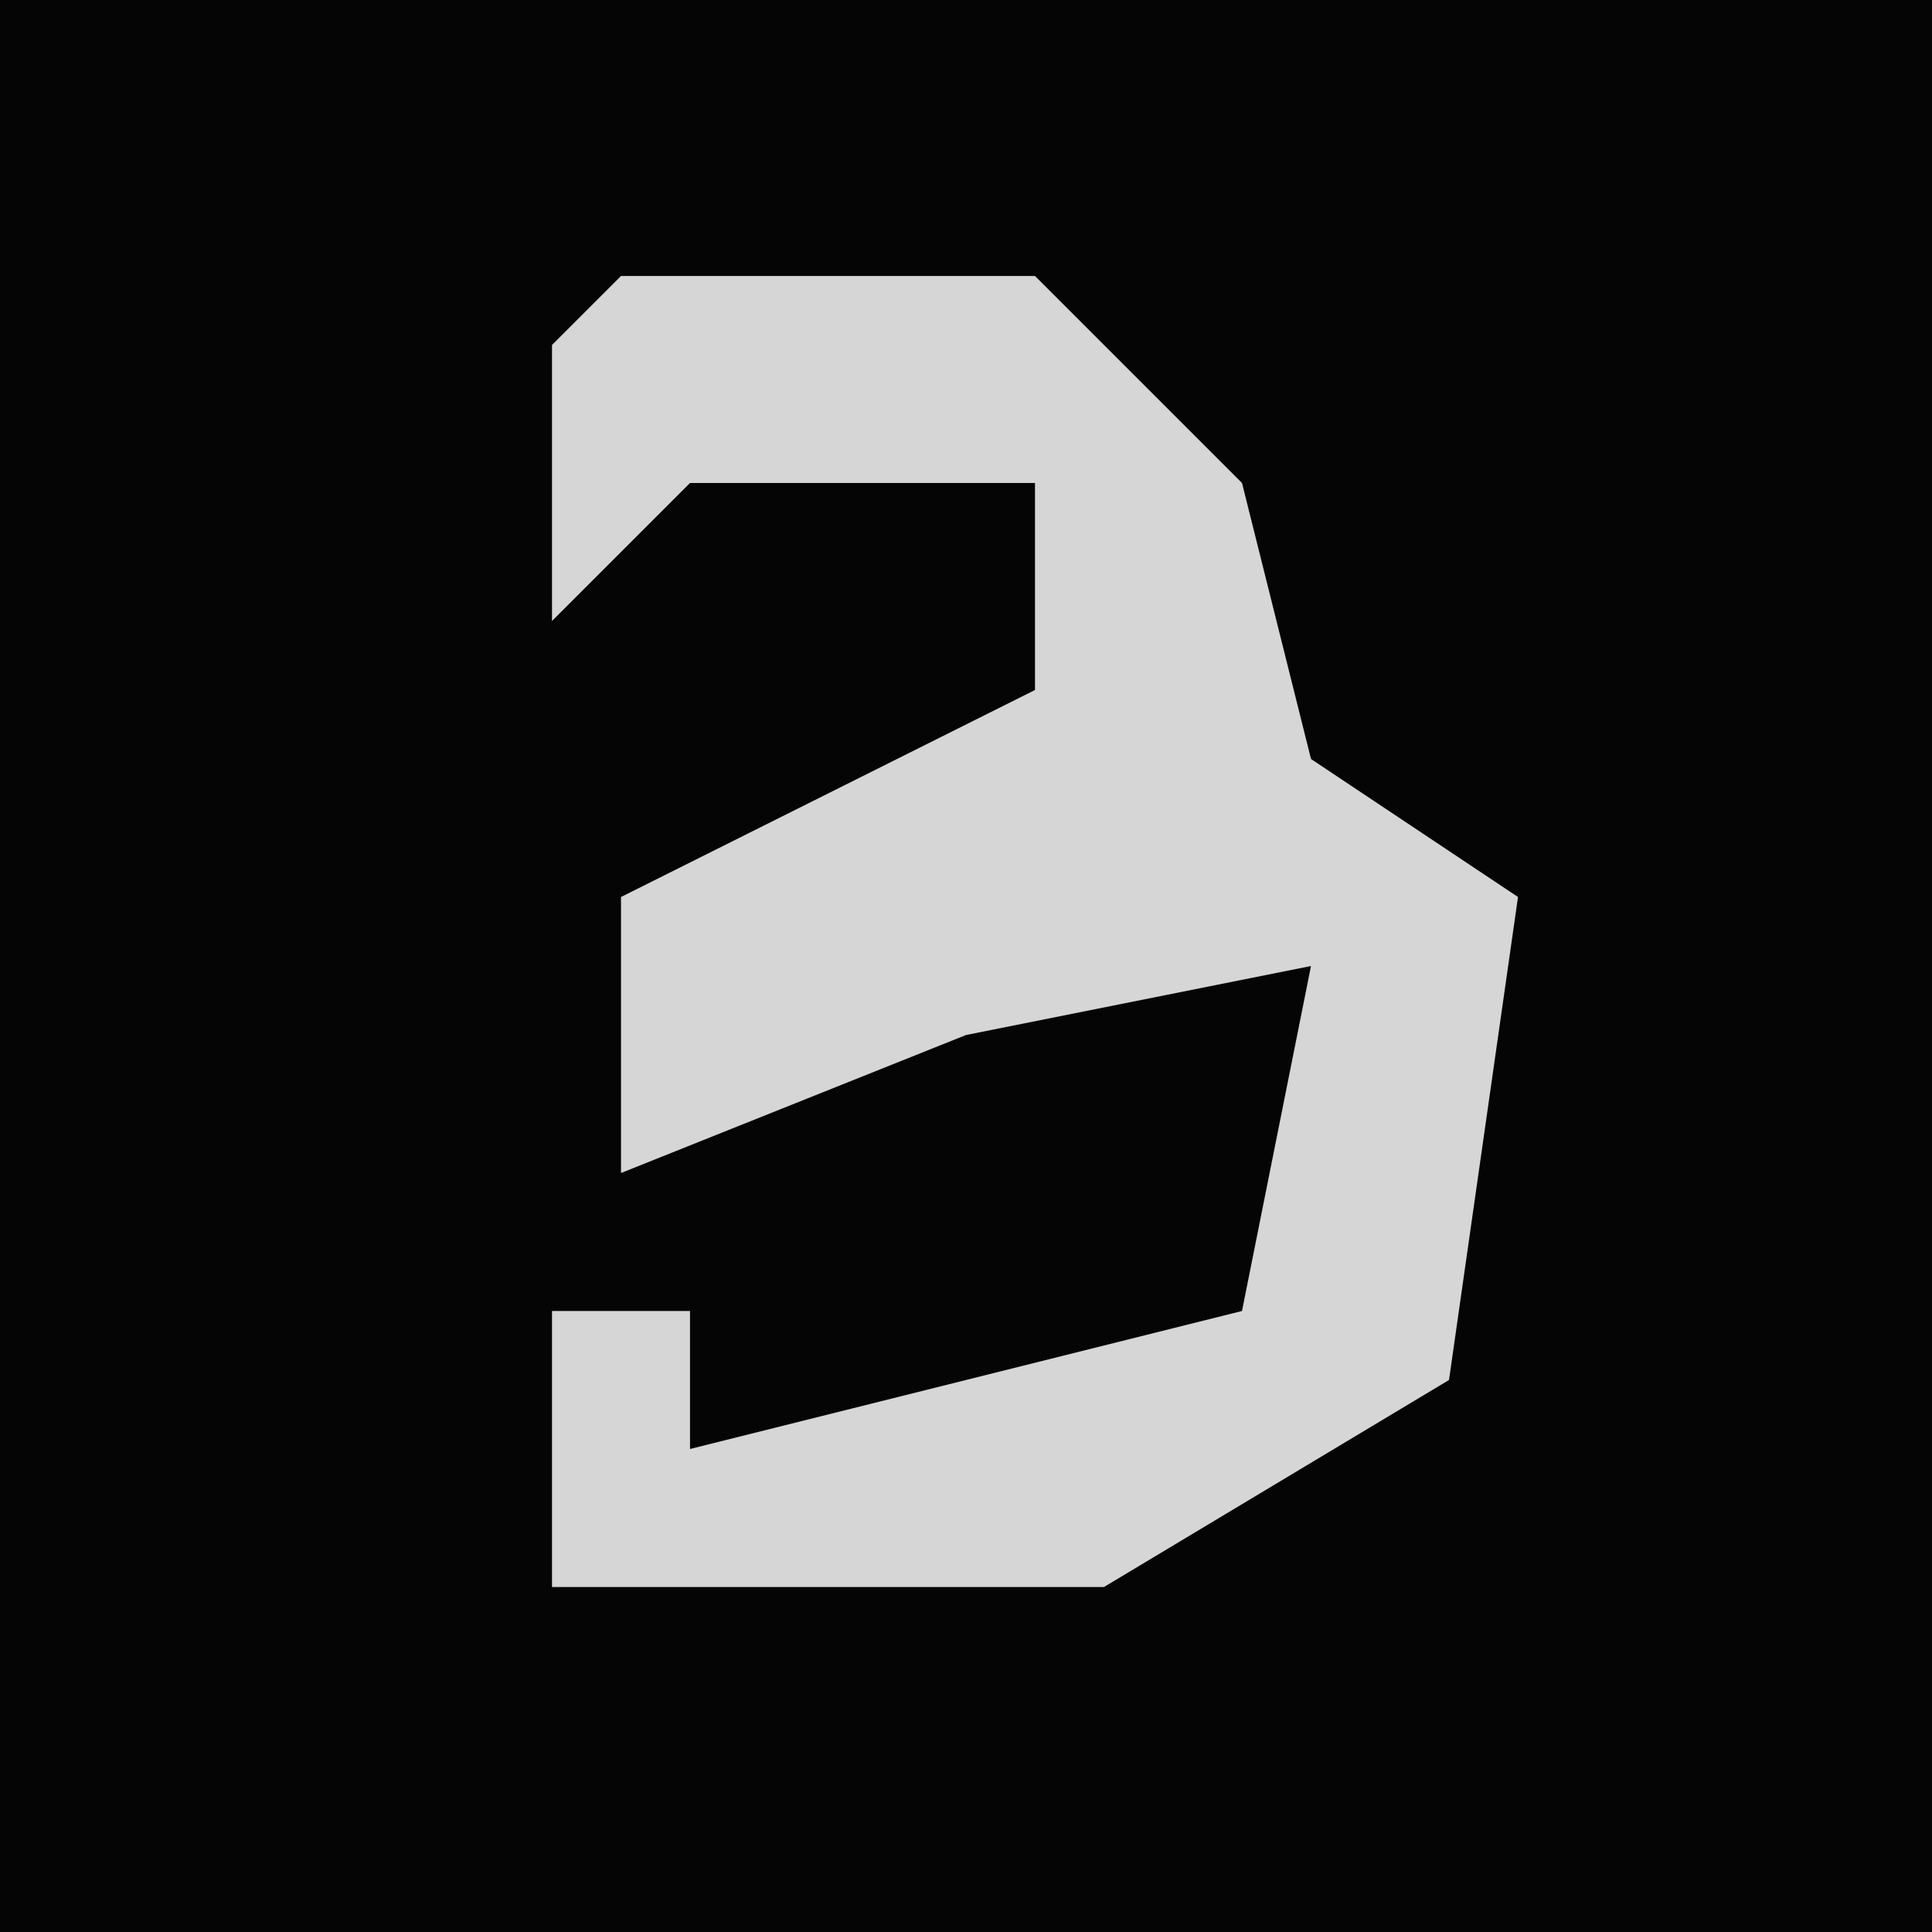 <?xml version="1.0" encoding="UTF-8"?>
<svg version="1.1" xmlns="http://www.w3.org/2000/svg" width="28" height="28">
<path d="M0,0 L28,0 L28,28 L0,28 Z " fill="#050505" transform="translate(0,0)"/>
<path d="M0,0 L6,0 L9,3 L10,7 L13,9 L12,16 L7,19 L-1,19 L-1,15 L1,15 L1,17 L9,15 L10,10 L5,11 L0,13 L0,9 L6,6 L6,3 L1,3 L-1,5 L-1,1 Z " fill="#D6D6D6" transform="translate(9,4)"/>
</svg>
